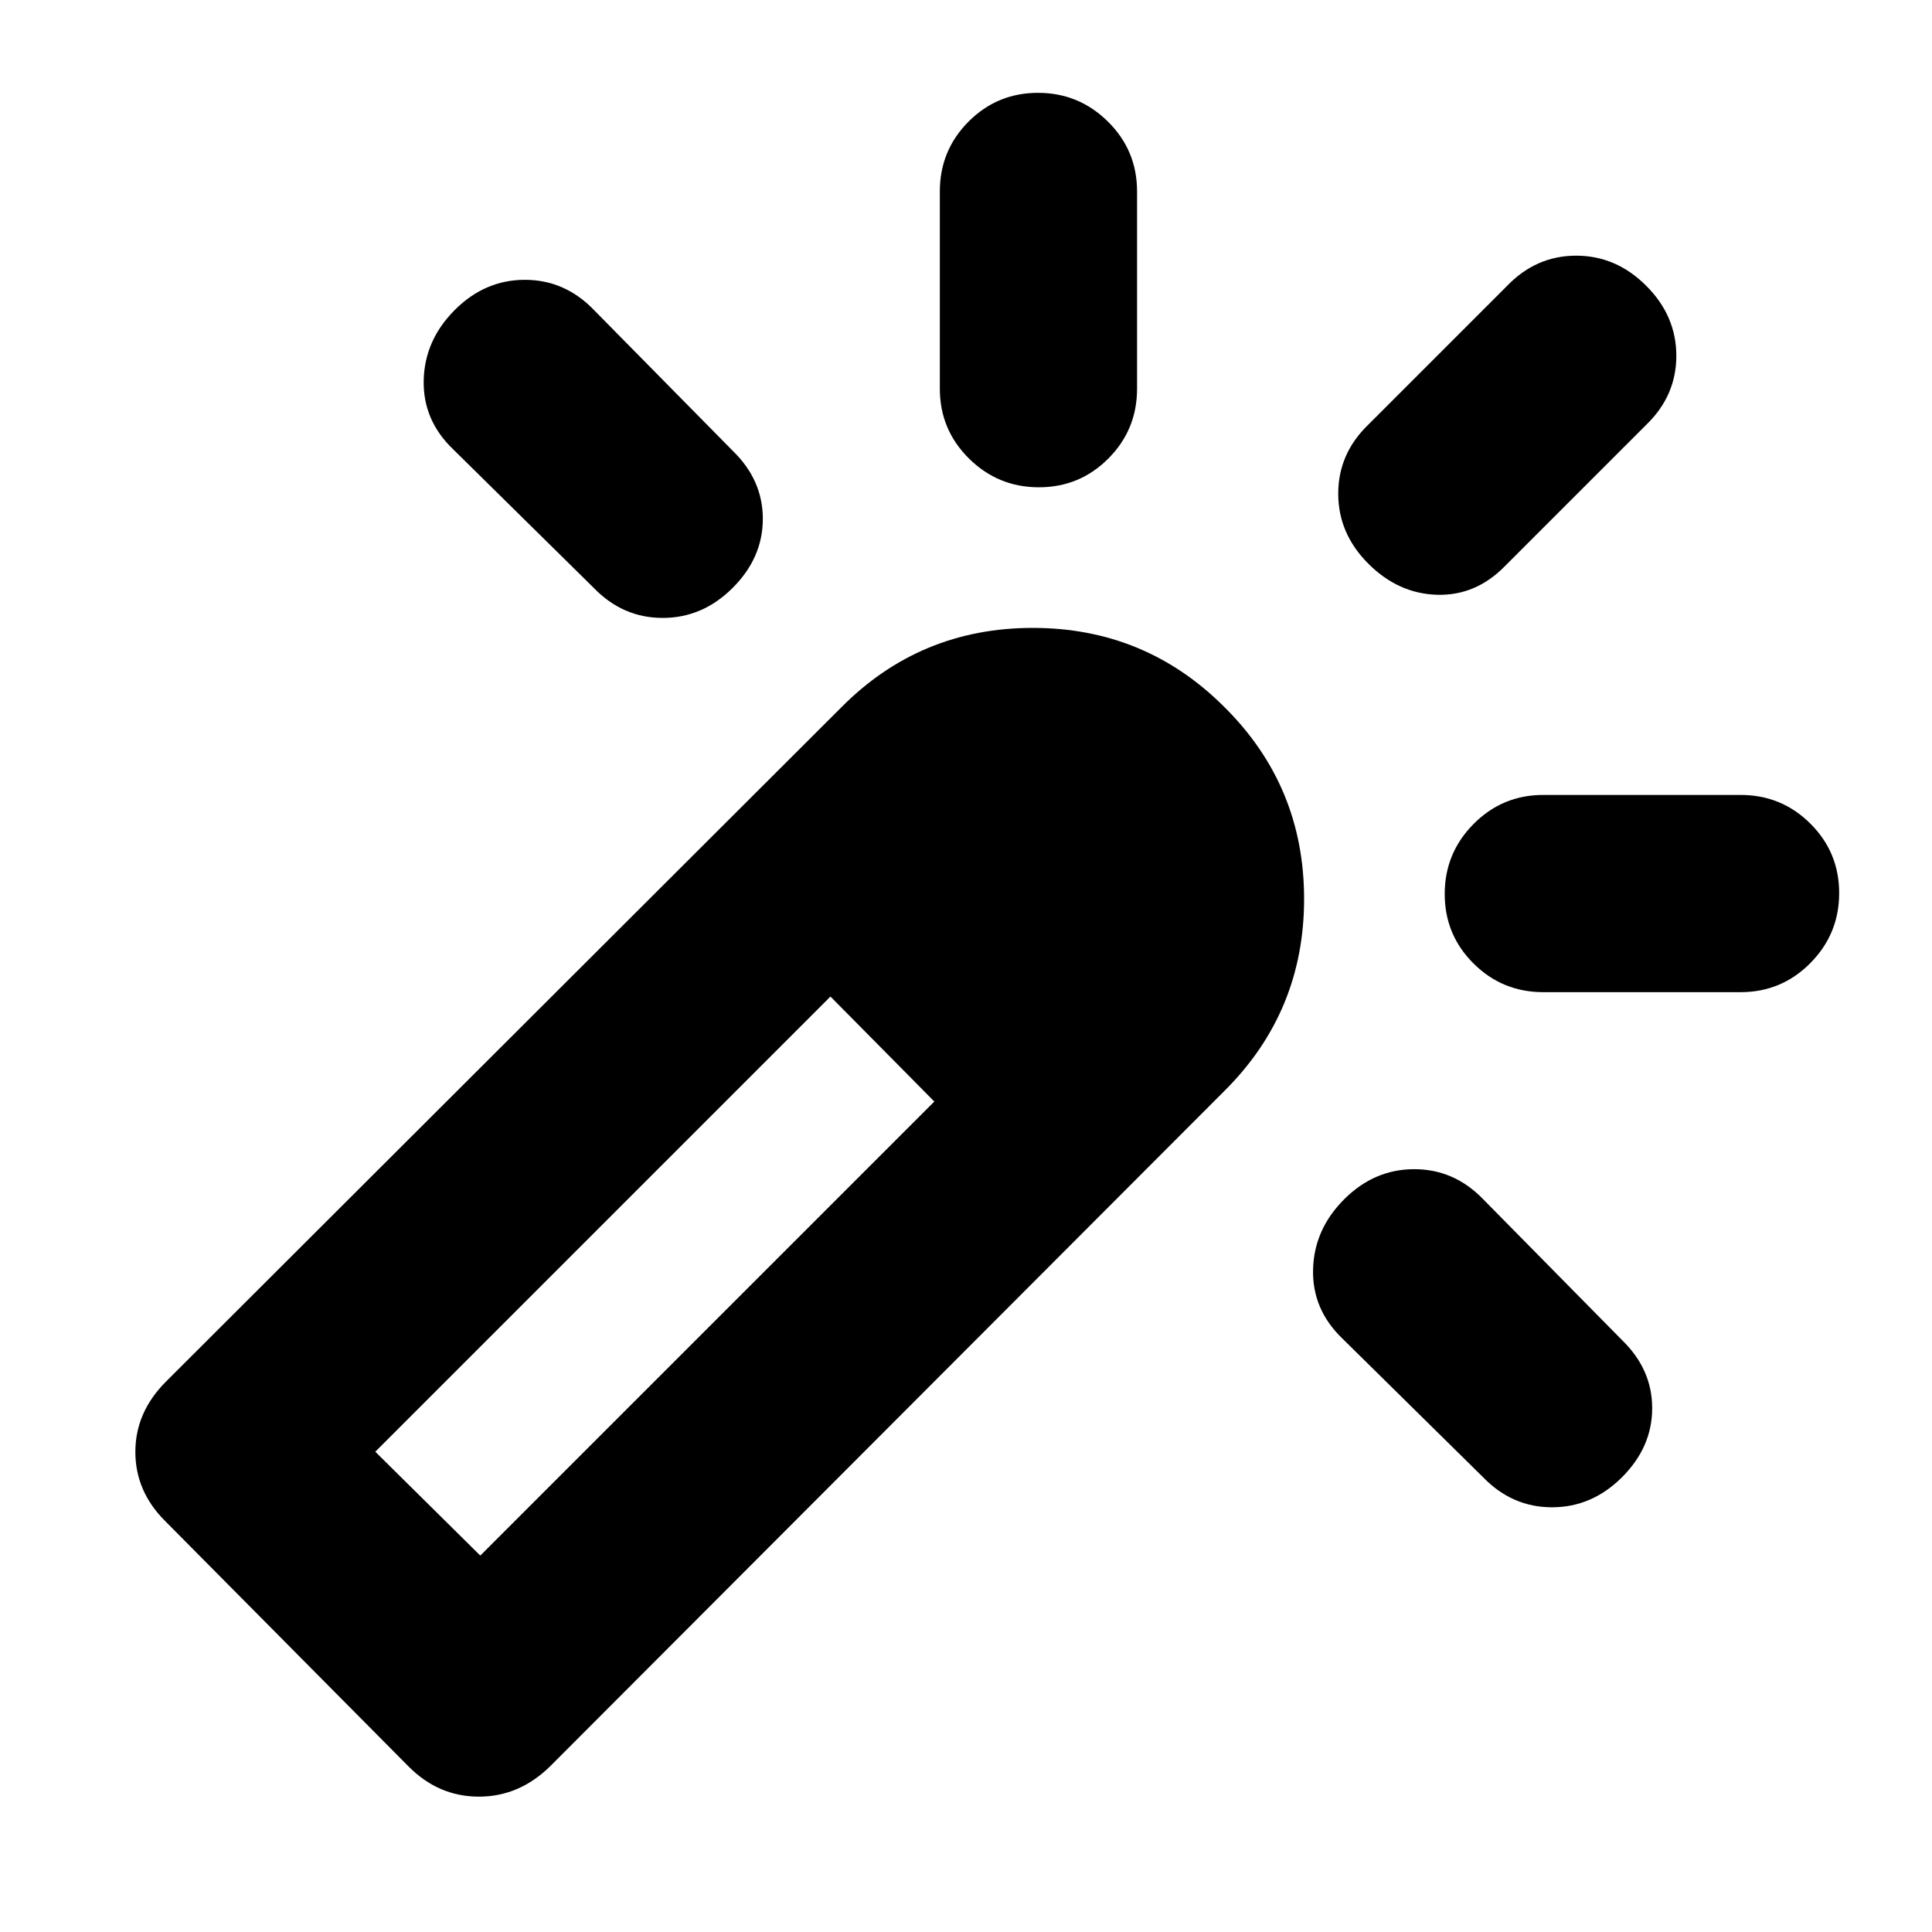 <svg xmlns="http://www.w3.org/2000/svg" height="20" viewBox="0 -960 960 960" width="20"><path d="M226-806q14.96-14.96 34.8-14.96 19.85 0 34.29 14.96l69 70q14.95 14.49 14.95 33.81t-14.95 34.28q-14.96 14.95-34.81 14.95T295-667.91l-70-69q-14.96-14.44-14.46-34.29.5-19.84 15.46-34.8Zm289.79-107.87q20.3 0 34.75 14.31Q565-885.26 565-864.87v98q0 20.39-14.25 34.69-14.24 14.31-34.54 14.31-20.3 0-34.75-14.31Q467-746.48 467-766.87v-98q0-20.39 14.25-34.69 14.24-14.31 34.54-14.31Zm152.12 549.78q14.96-14.95 34.81-14.95T737-364.09l69 70q14.96 14.49 14.96 33.81T806-226q-14.96 14.96-34.8 14.96-19.85 0-34.29-14.96l-70-69q-14.95-14.43-14.45-34.28t15.45-34.81ZM818-818q14.96 14.96 14.96 34.8 0 19.85-14.96 34.29l-70 70q-14.49 14.95-33.81 14.45t-34.28-15.45q-14.95-14.96-14.95-34.81T679.91-749l69-69q14.44-14.96 34.29-14.96 19.84 0 34.8 14.96Zm95.87 301.79q0 20.3-14.31 34.75Q885.26-467 864.87-467h-98q-20.39 0-34.69-14.25-14.31-14.24-14.31-34.54 0-20.3 14.31-34.75Q746.48-565 766.87-565h98q20.39 0 34.69 14.25 14.31 14.24 14.31 34.54ZM203.04-82.22 82.22-204.04q-14.96-14.8-14.96-34.53t15.25-34.96L418-608.48Q457.19-648 513.18-648q55.98 0 95.3 39.42Q648-569.36 648-513.34q0 56.03-39.52 95.34L273.53-82.51Q258.1-67.26 238-67.26q-20.09 0-34.96-14.96Zm261.22-330.43-12.83-13.05-12.83-13.04-12.97-13.04-12.98-13.04 25.95 26.08 25.66 26.09ZM238.65-187.04l225.61-225.61-51.61-52.17-226.17 226.17 52.17 51.61Z"/></svg>